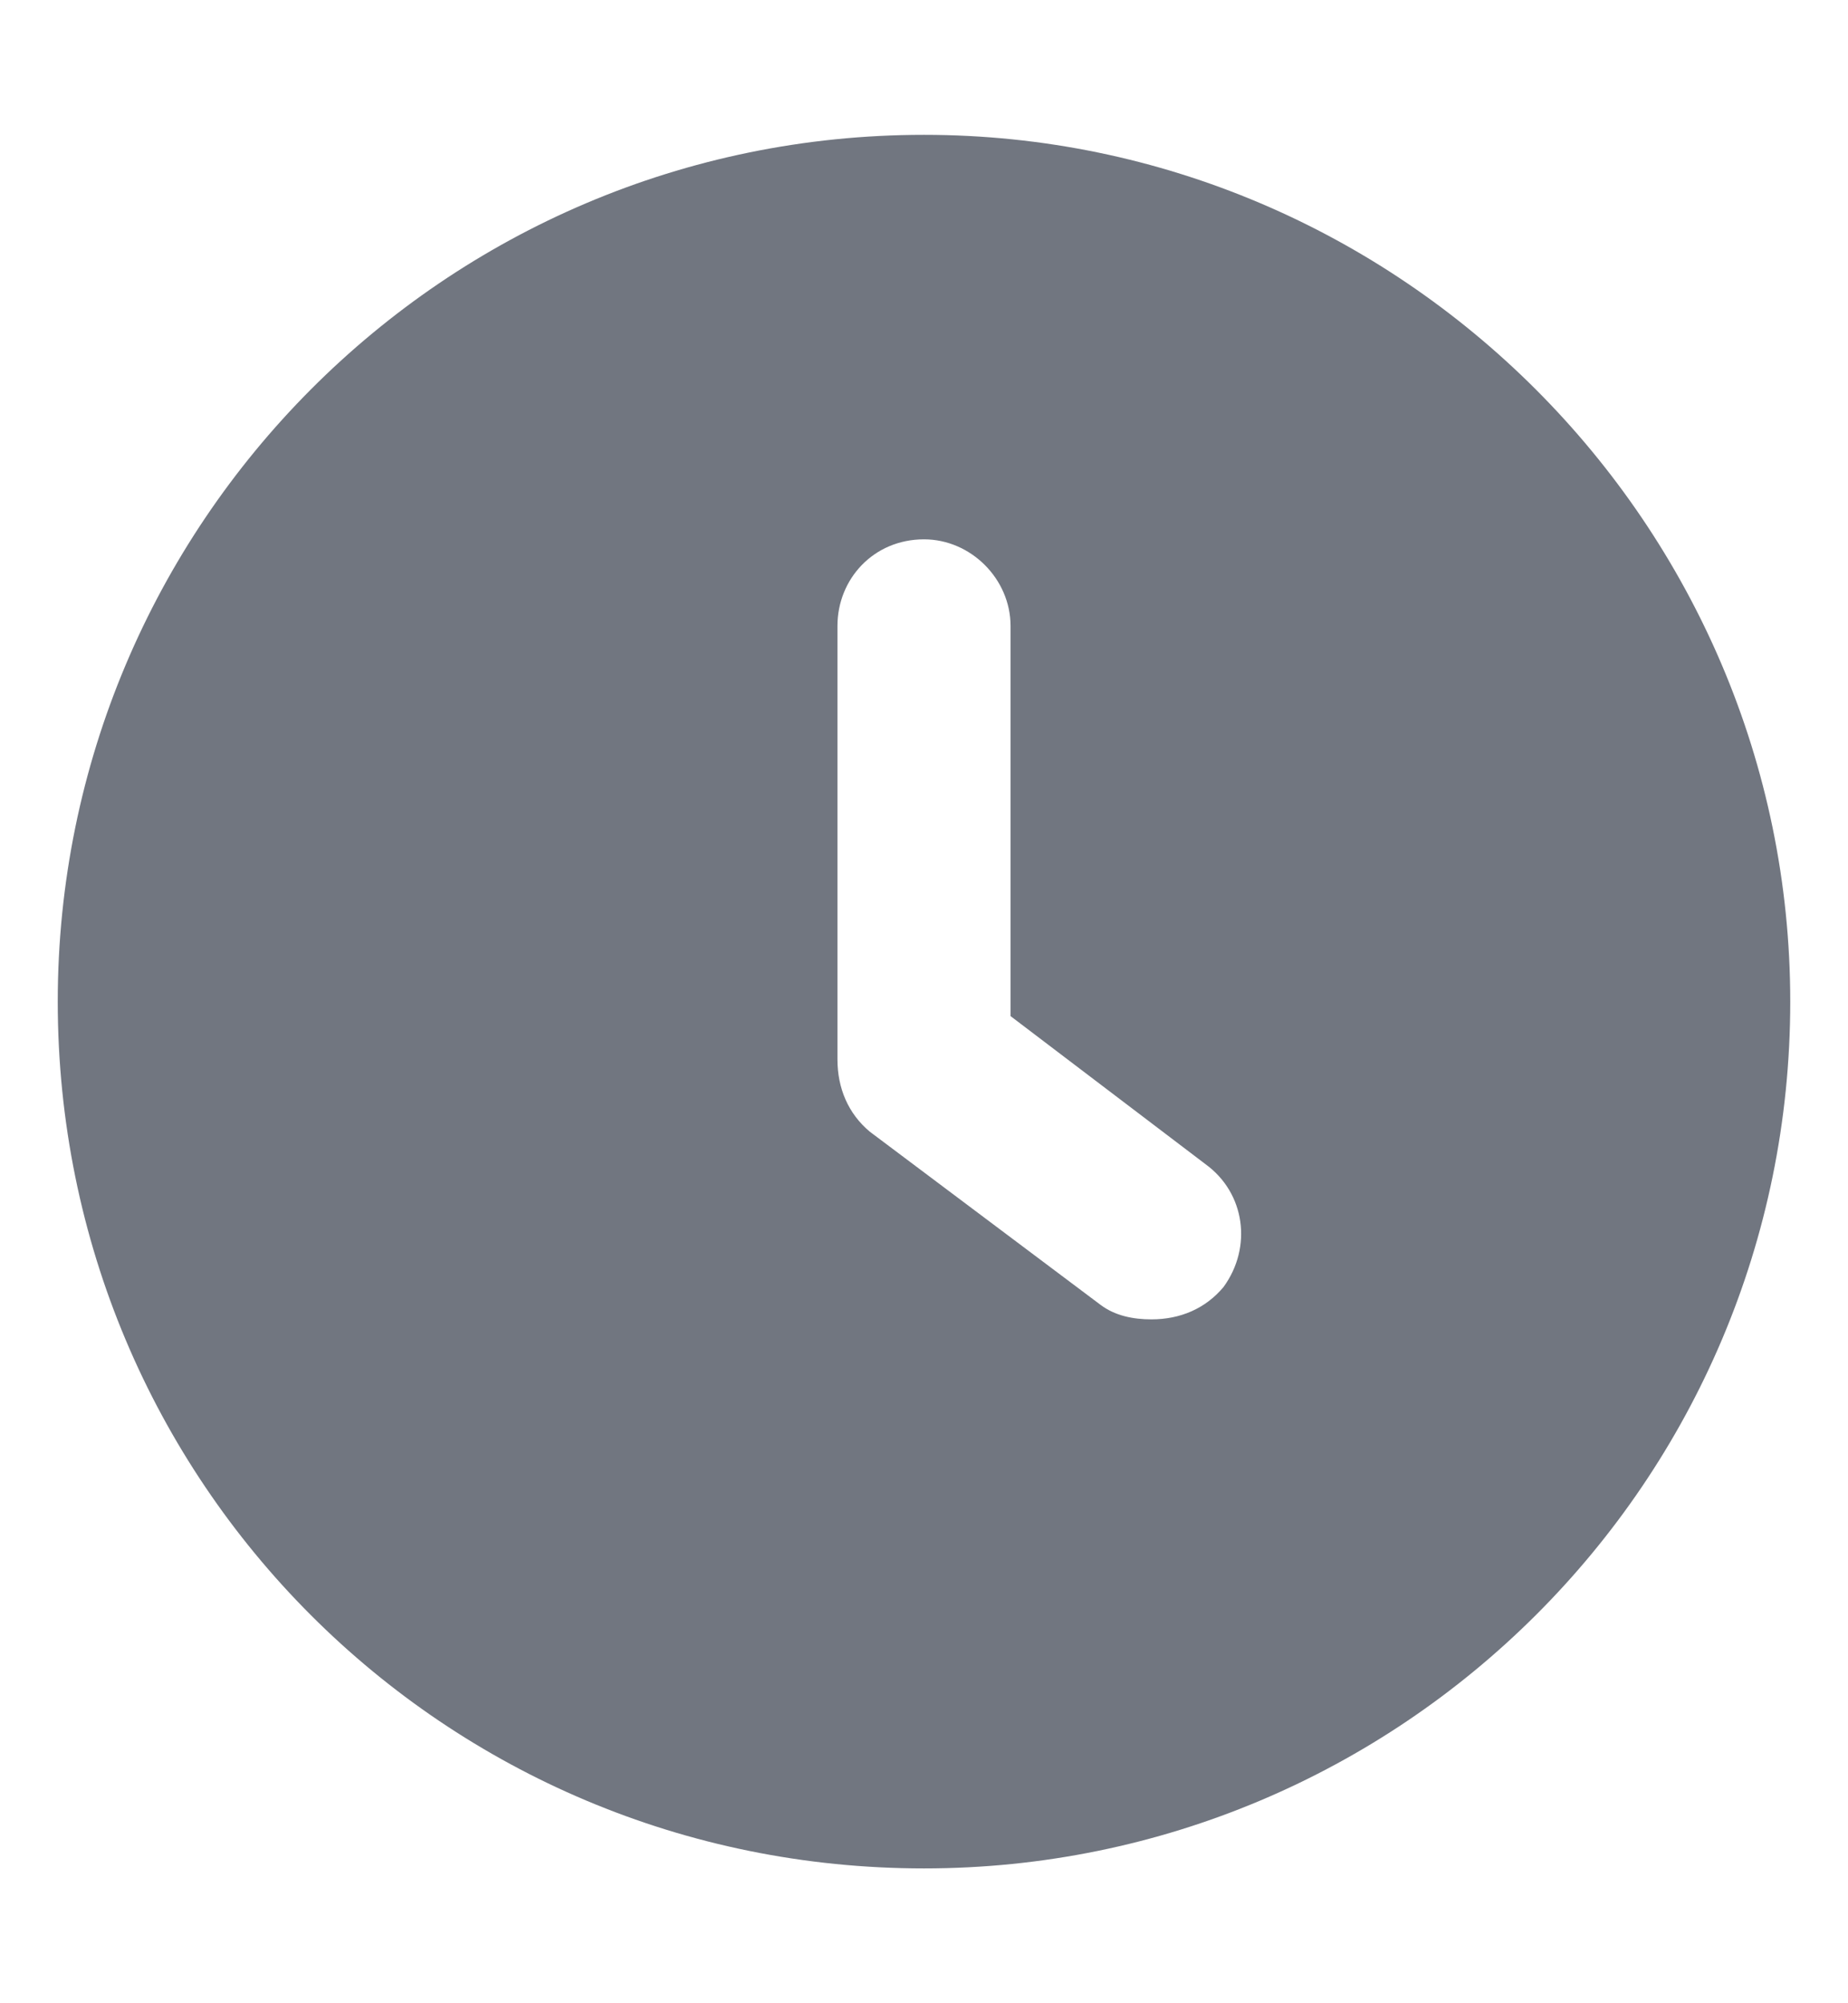 <svg width="12" height="13" viewBox="0 0 12 13" fill="none" xmlns="http://www.w3.org/2000/svg">
<path d="M6 0.875C9.094 0.875 11.625 3.406 11.625 6.5C11.625 9.617 9.094 12.125 6 12.125C2.883 12.125 0.375 9.617 0.375 6.5C0.375 3.406 2.883 0.875 6 0.875ZM7.945 8.352C8.133 8.094 8.086 7.742 7.828 7.555L6.562 6.594V4.062C6.562 3.758 6.305 3.5 6 3.5C5.672 3.5 5.438 3.758 5.438 4.062V6.875C5.438 7.062 5.508 7.227 5.648 7.344L7.148 8.469C7.242 8.539 7.359 8.562 7.477 8.562C7.664 8.562 7.828 8.492 7.945 8.352Z" fill="#717680"/>
</svg>
